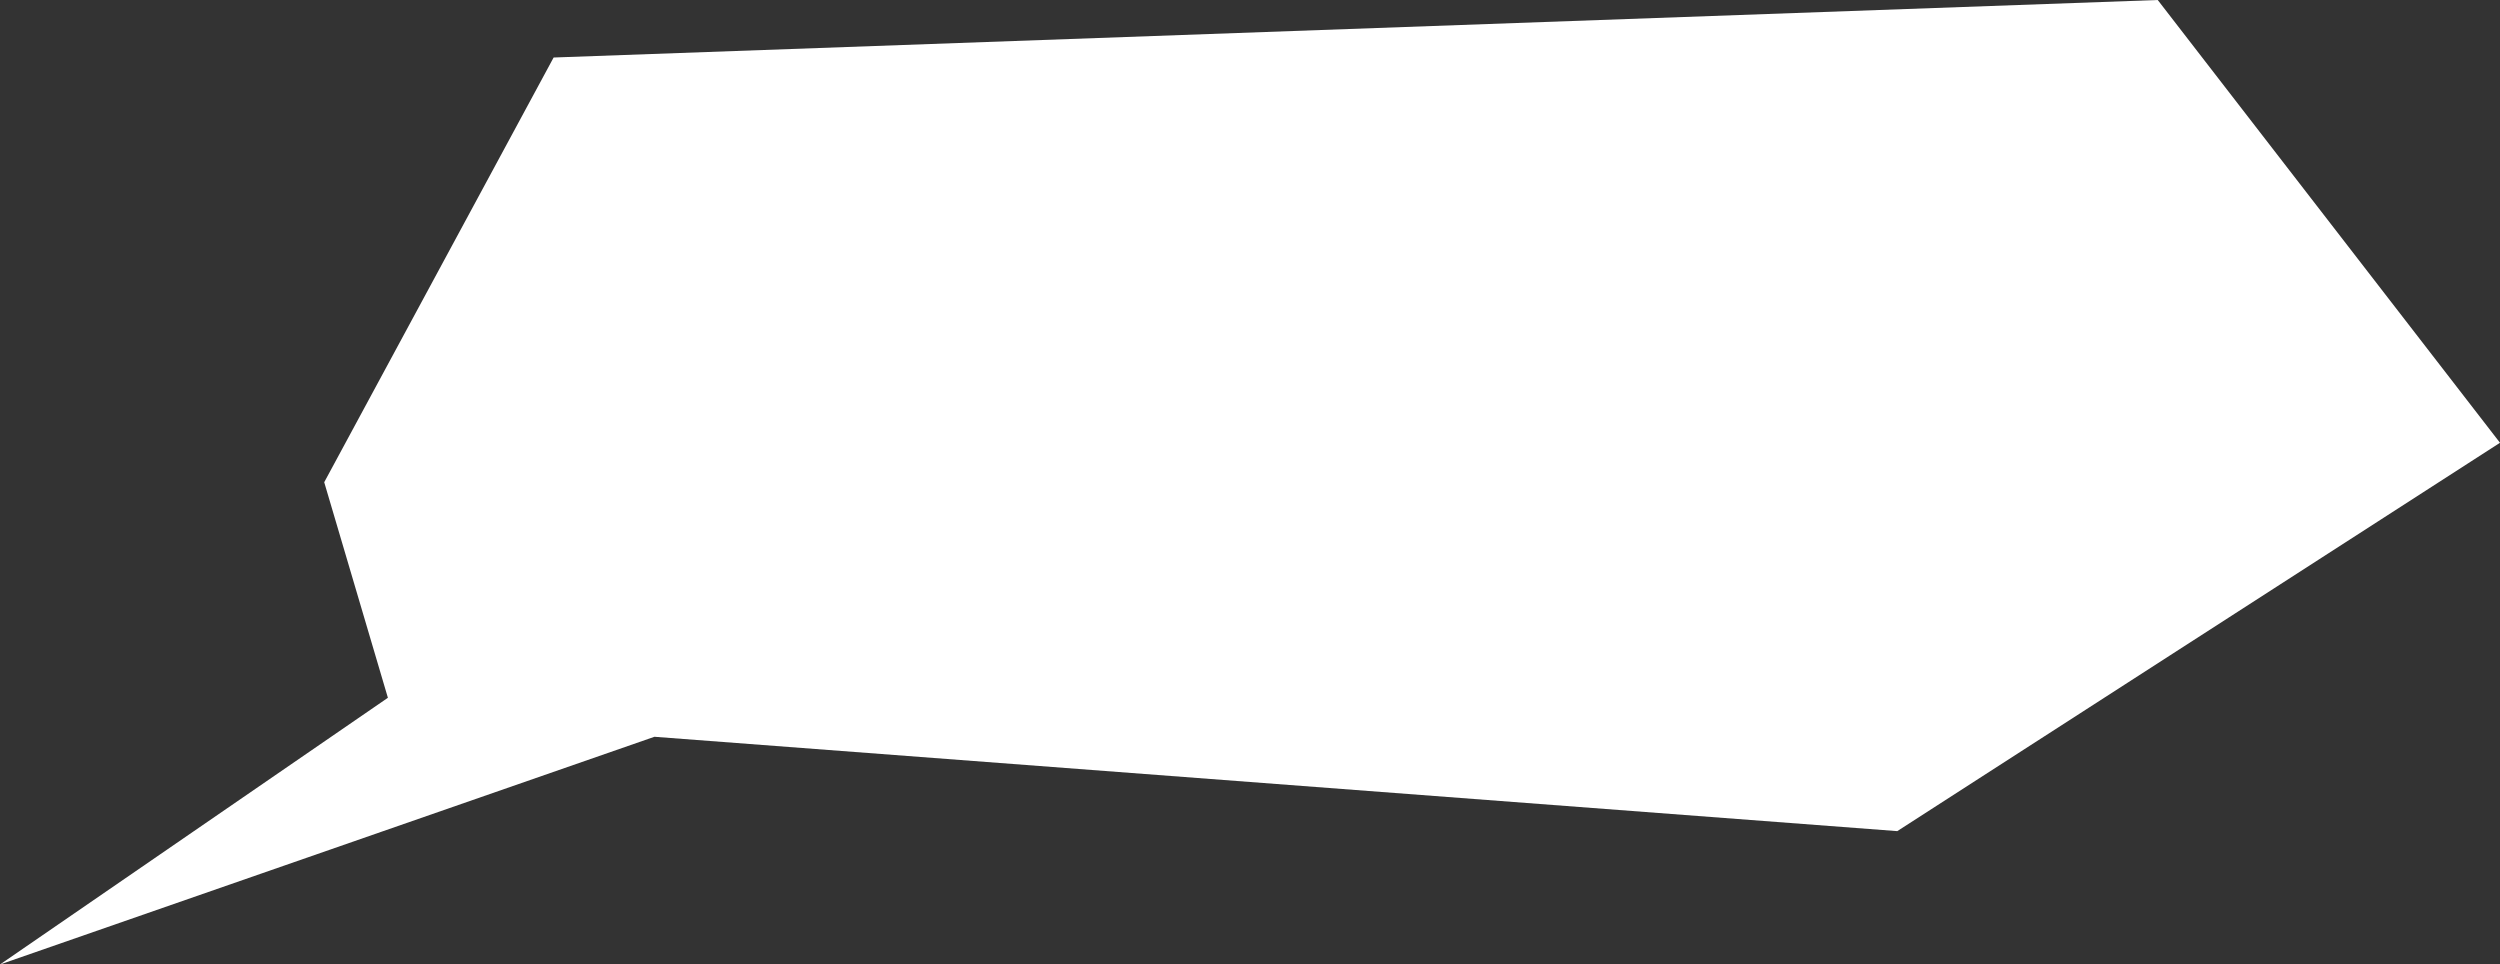 <svg xmlns="http://www.w3.org/2000/svg" viewBox="0 0 437.75 168.88"><rect x="0" y="0" width="437.75" height="168.88" fill="#333333" stroke="none"/><defs><style>.cls-1{fill:#fff;}</style></defs><g id="Layer_2" data-name="Layer 2"><g id="Layer_1-2" data-name="Layer 1"><polygon class="cls-1" points="67.92 122.18 0 168.88 114.59 129.01 332.21 145.53 437.75 77.53 377.82 0 96.94 10.07 56.77 84.44 67.92 122.18"/></g></g></svg>